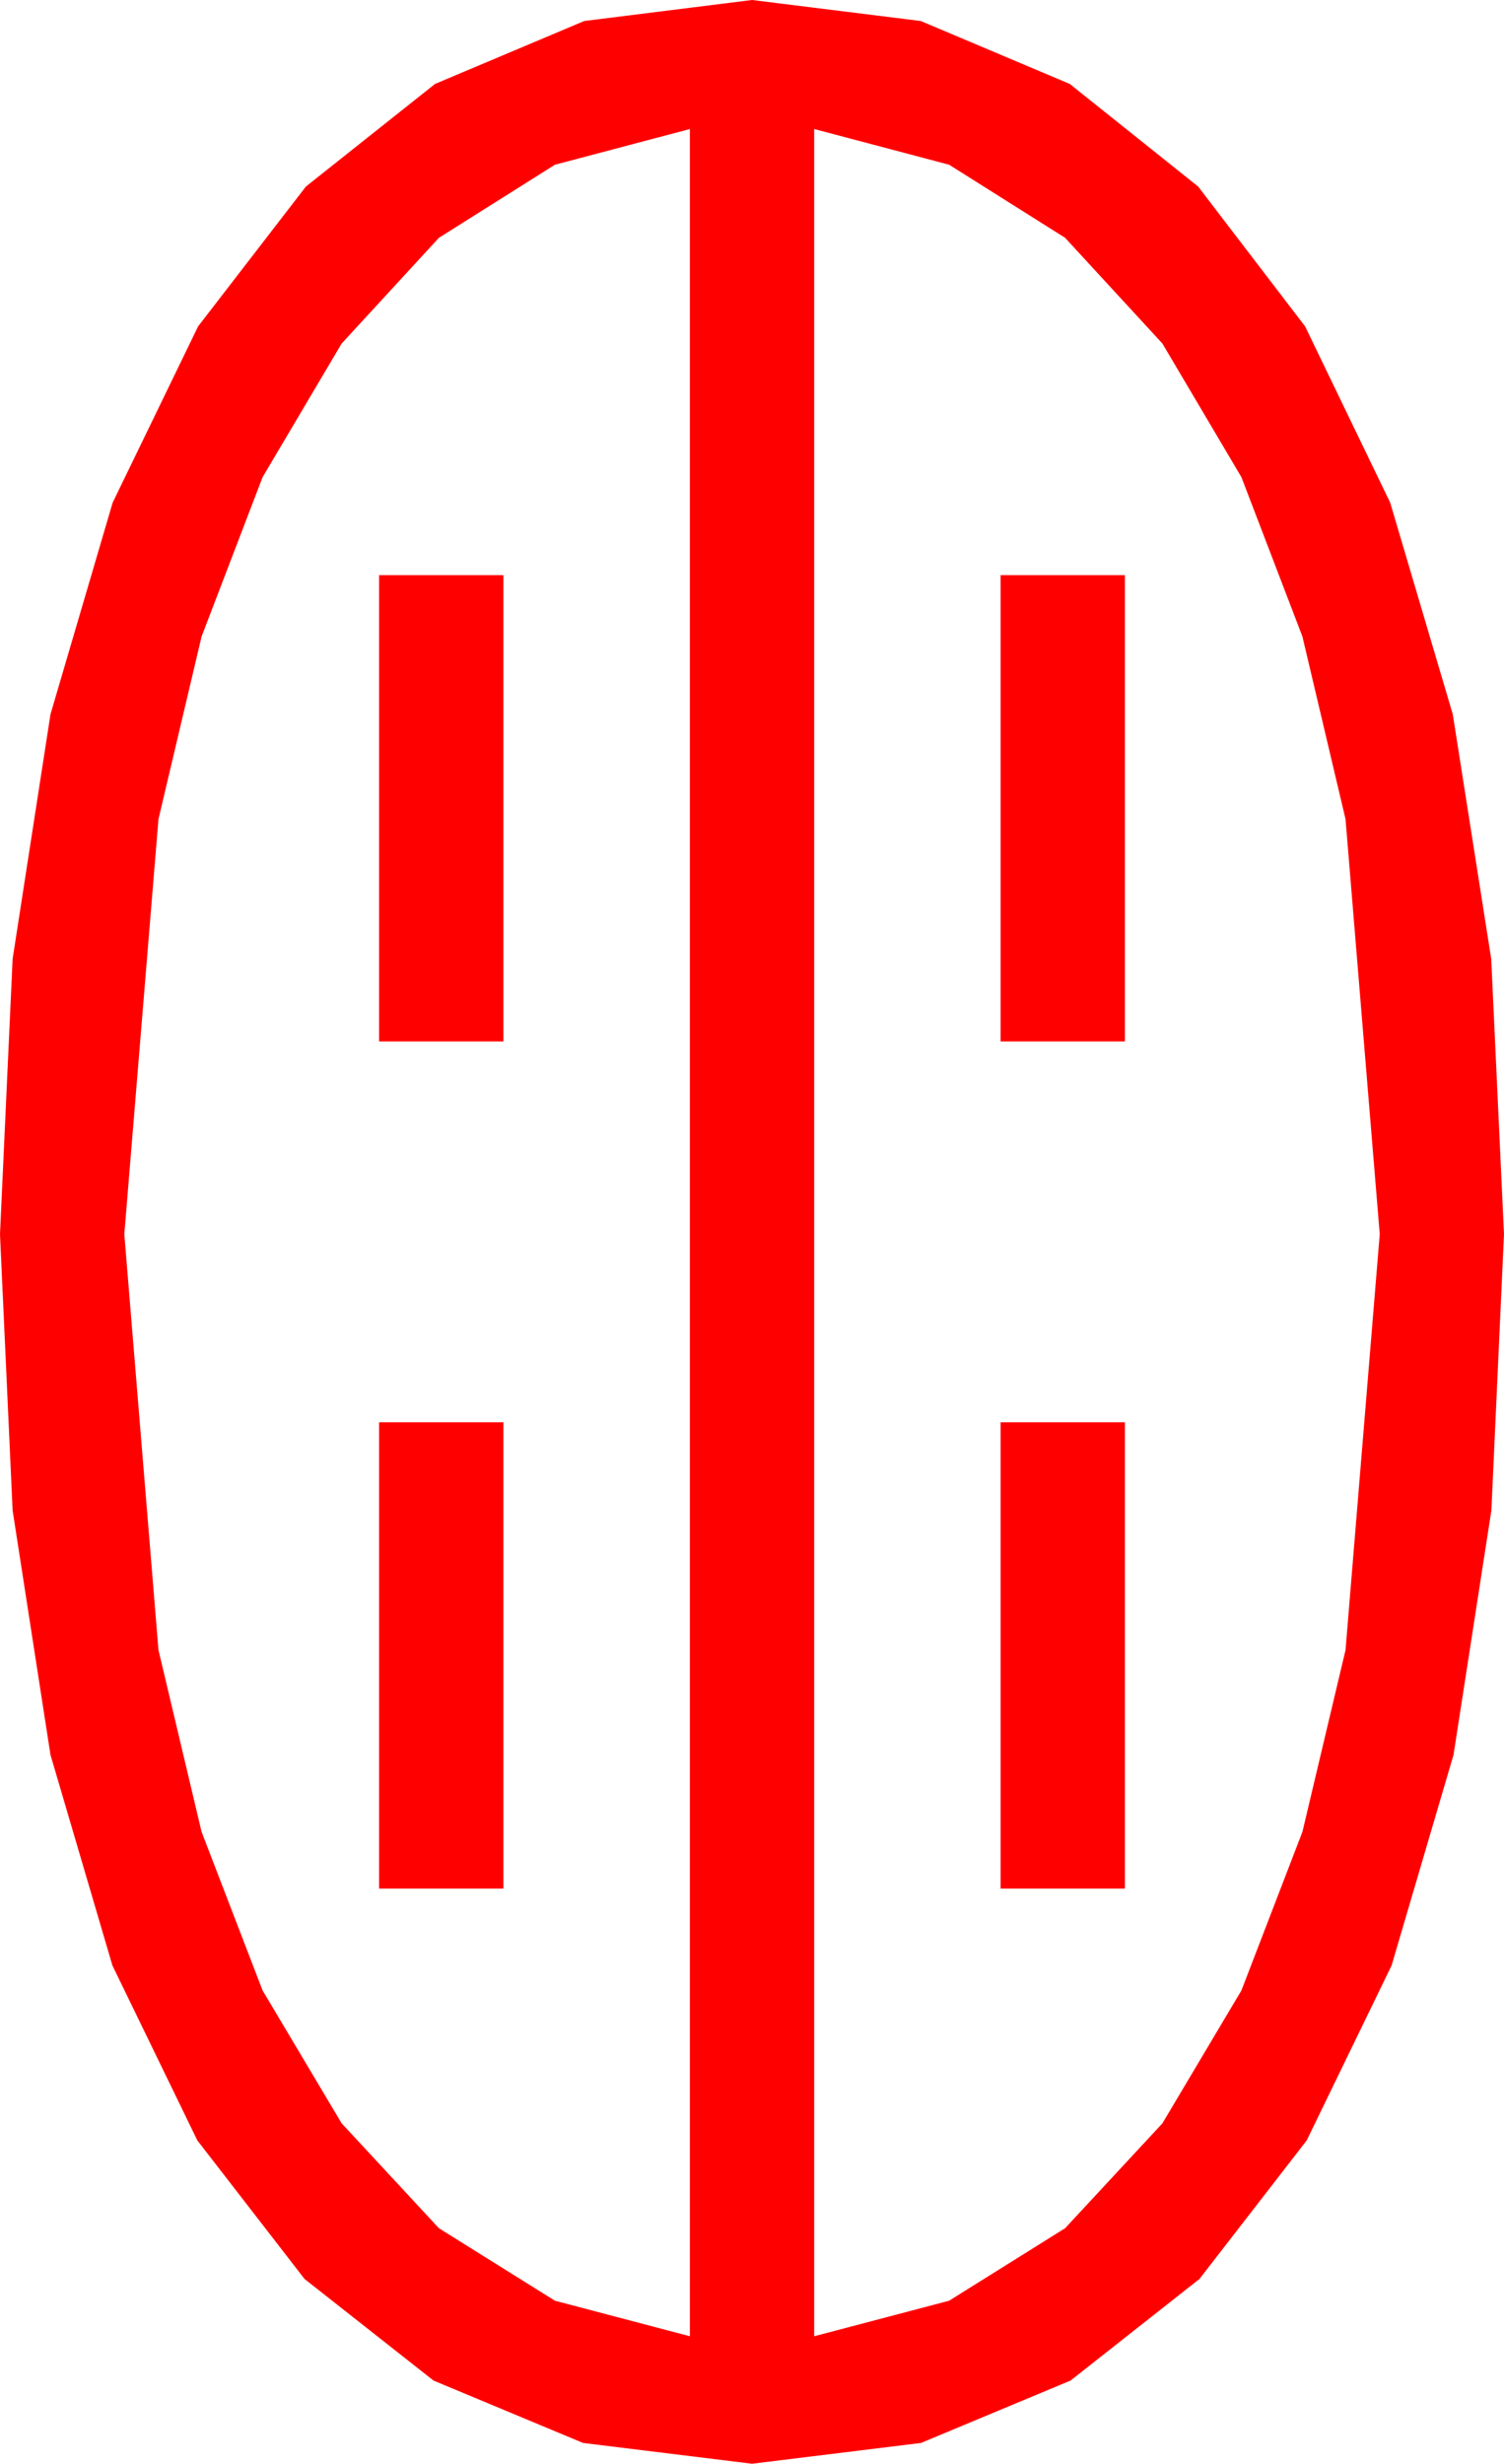 <?xml version="1.0" encoding="utf-8"?>
<!DOCTYPE svg PUBLIC "-//W3C//DTD SVG 1.1//EN" "http://www.w3.org/Graphics/SVG/1.1/DTD/svg11.dtd">
<svg width="28.359" height="46.436" xmlns="http://www.w3.org/2000/svg" xmlns:xlink="http://www.w3.org/1999/xlink" xmlns:xml="http://www.w3.org/XML/1998/namespace" version="1.1">
  <g>
    <g>
      <path style="fill:#FF0000;fill-opacity:1" d="M18.867,26.807L21.211,26.807 21.211,35.596 18.867,35.596 18.867,26.807z M7.148,26.807L9.492,26.807 9.492,35.596 7.148,35.596 7.148,26.807z M18.867,10.84L21.211,10.84 21.211,19.629 18.867,19.629 18.867,10.84z M7.148,10.84L9.492,10.84 9.492,19.629 7.148,19.629 7.148,10.84z M15.352,2.432L15.352,44.033 17.897,43.363 20.083,41.997 21.918,40.02 23.408,37.515 24.558,34.526 25.371,31.099 26.016,23.262 25.371,15.439 24.558,11.997 23.408,8.994 21.918,6.475 20.083,4.482 17.897,3.105 15.352,2.432z M13.008,2.432L10.463,3.105 8.276,4.482 6.442,6.475 4.951,8.994 3.801,11.997 2.988,15.439 2.344,23.262 2.988,31.099 3.801,34.526 4.951,37.515 6.442,40.02 8.276,41.997 10.463,43.363 13.008,44.033 13.008,2.432z M14.18,0L17.362,0.396 20.171,1.582 22.592,3.516 24.609,6.152 26.213,9.474 27.393,13.462 28.118,18.073 28.359,23.262 28.121,28.469 27.407,33.076 26.239,37.046 24.639,40.342 22.617,42.953 20.186,44.868 17.366,46.044 14.18,46.436 10.994,46.044 8.174,44.868 5.742,42.953 3.721,40.342 2.12,37.046 0.952,33.076 0.238,28.469 0,23.262 0.238,18.073 0.952,13.462 2.124,9.474 3.735,6.152 5.768,3.516 8.203,1.582 11.016,0.396 14.18,0z" />
    </g>
  </g>
</svg>